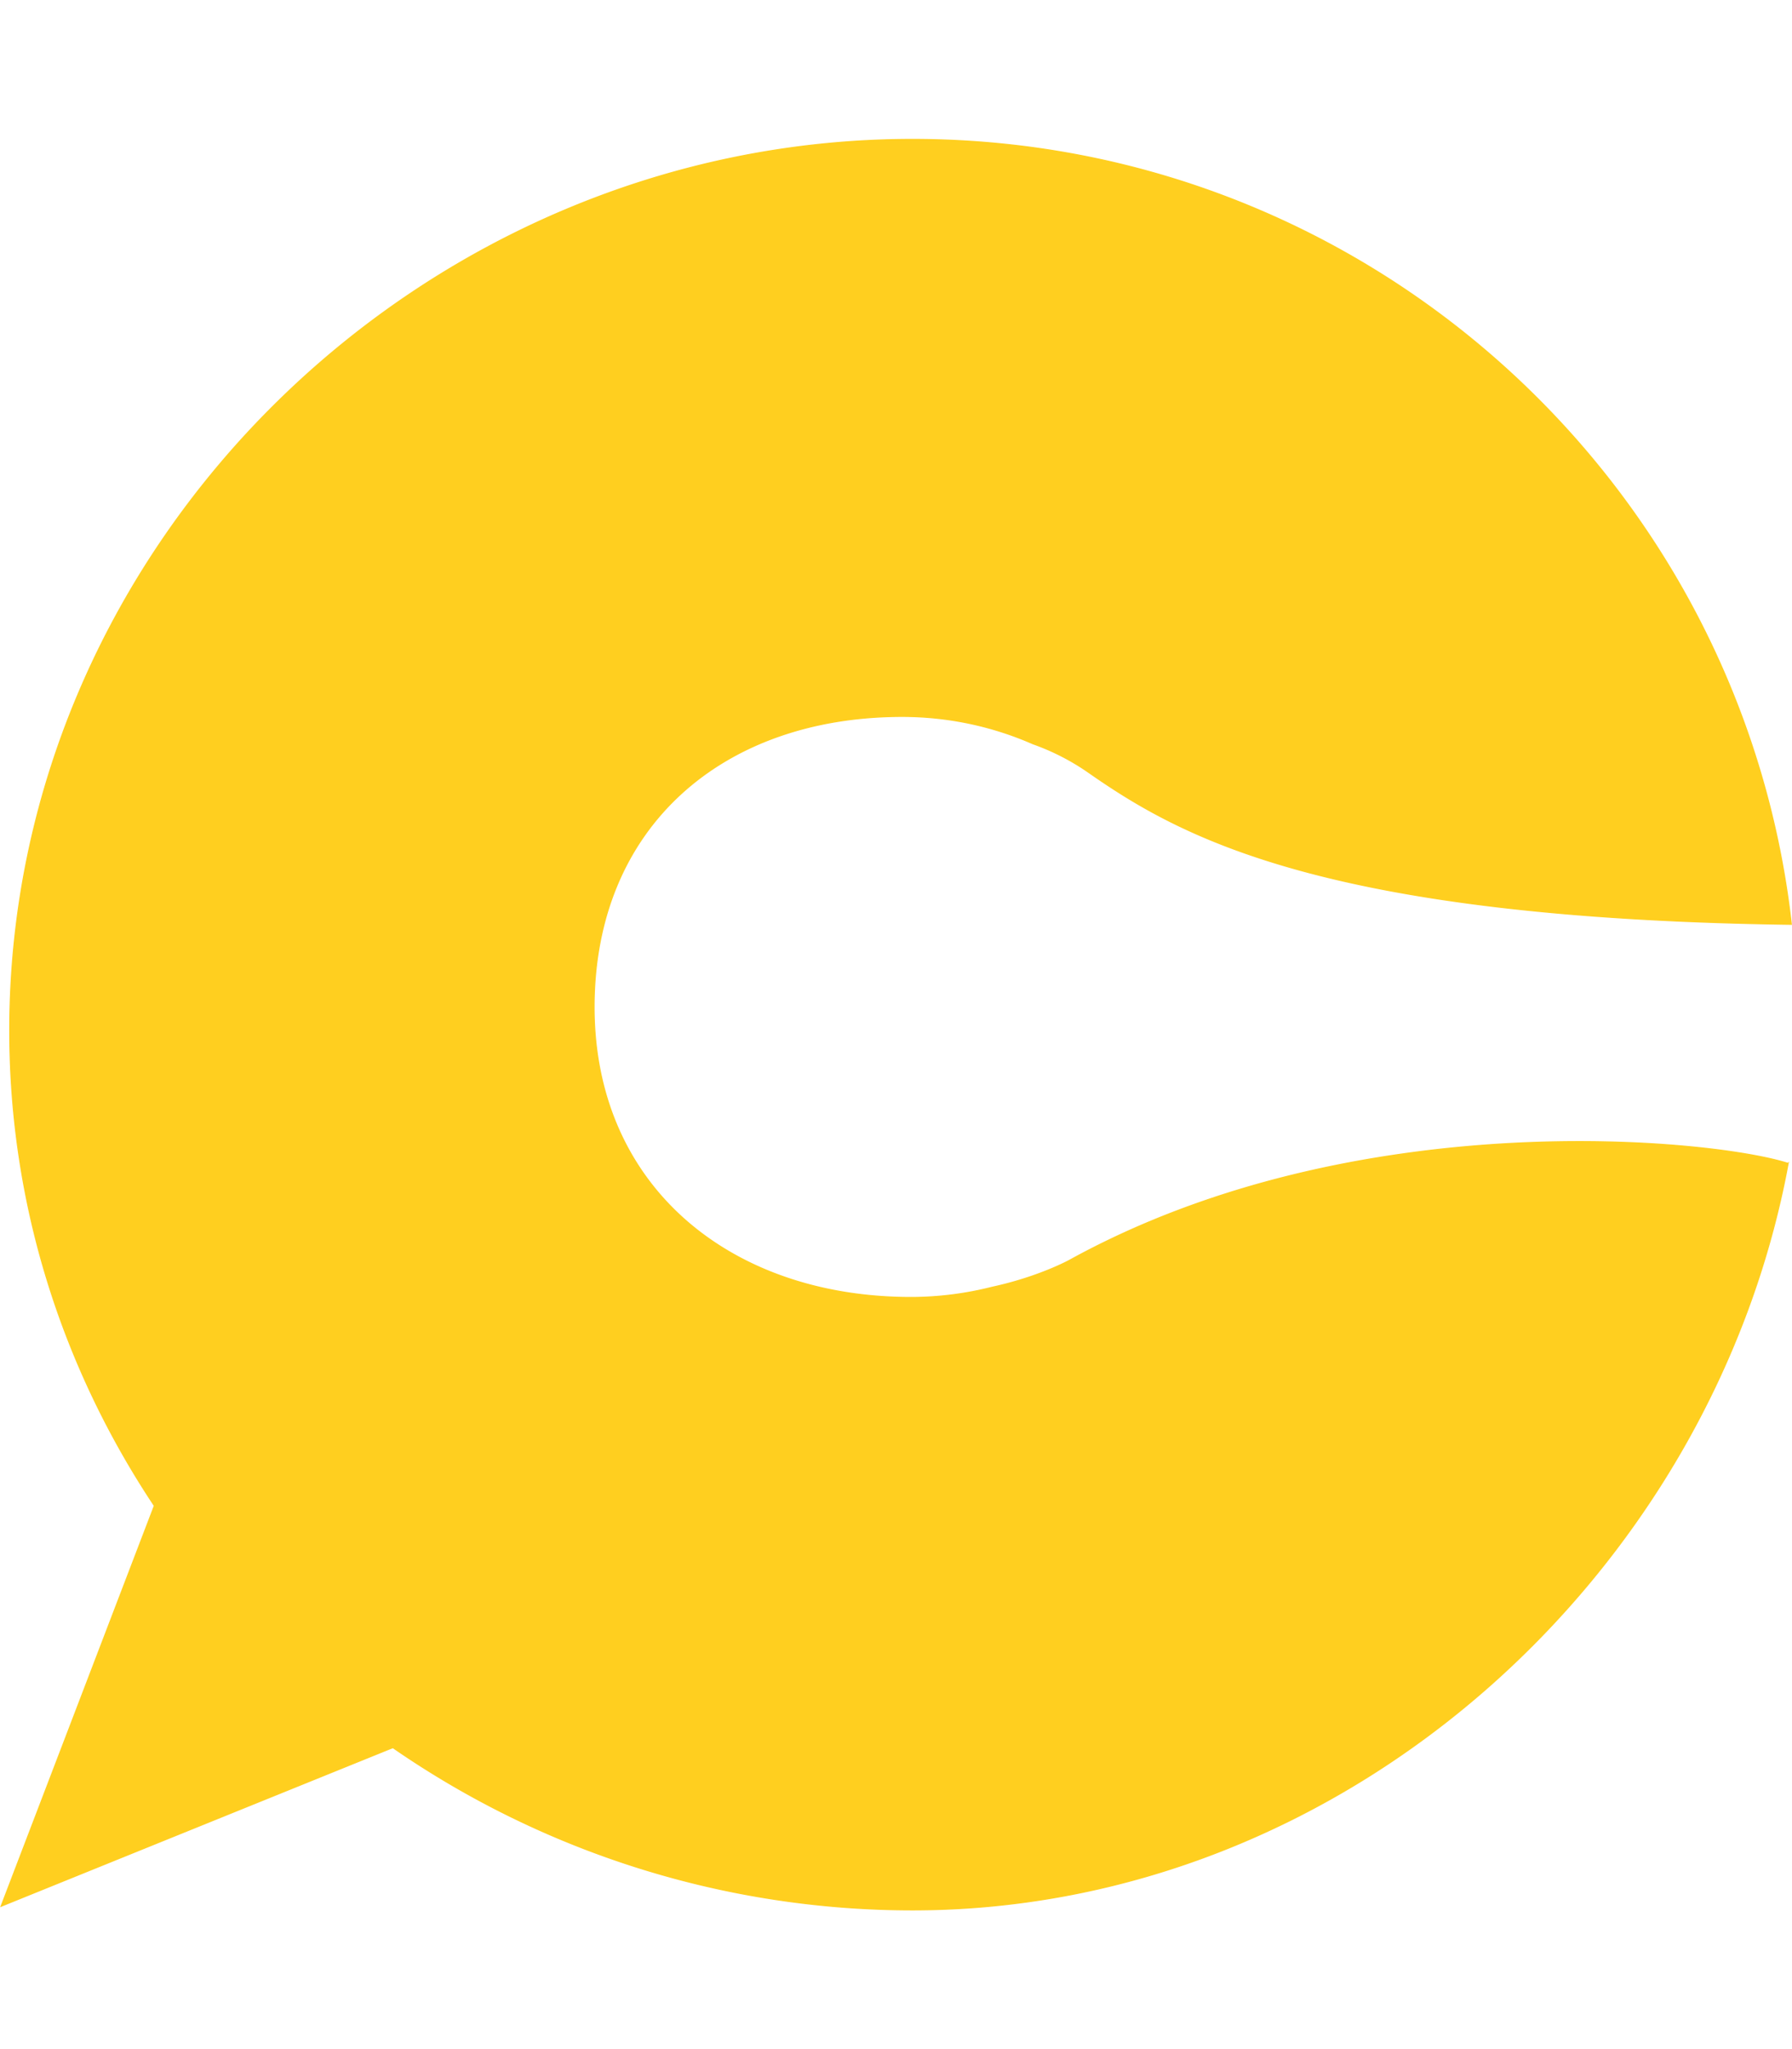 <svg xmlns="http://www.w3.org/2000/svg" viewBox="0 0 84.52 83.51" width="21" height="24"><path d="M84.34 48.29c-3.59 19.39-20.88 35.2-41.31 35.2a43.1 43.1 0 0 1-24.5-7.65S.05 83.32.05 83.32l7.23-18.88C2.99 57.99.46 50.31.46 42.03c0-23.05 19.52-42 42.57-42 21.45 0 39.11 16.18 41.46 37-22.12-.3-28.84-4.16-33.17-7.18a11.03 11.03 0 0 0-2.6-1.33c-1.89-.83-3.98-1.29-6.17-1.29-8.48 0-14.53 5.21-14.53 13.7s6.46 13.69 14.94 13.69c1.32 0 2.61-.17 3.83-.48 2.22-.48 3.65-1.27 3.65-1.27C64 45.4 80.86 47.18 84.33 48.3Z" style="fill: rgb(255, 207, 31); stroke: rgb(255, 207, 31); stroke-miterlimit: 10; stroke-width: 0.05px;"></path></svg>